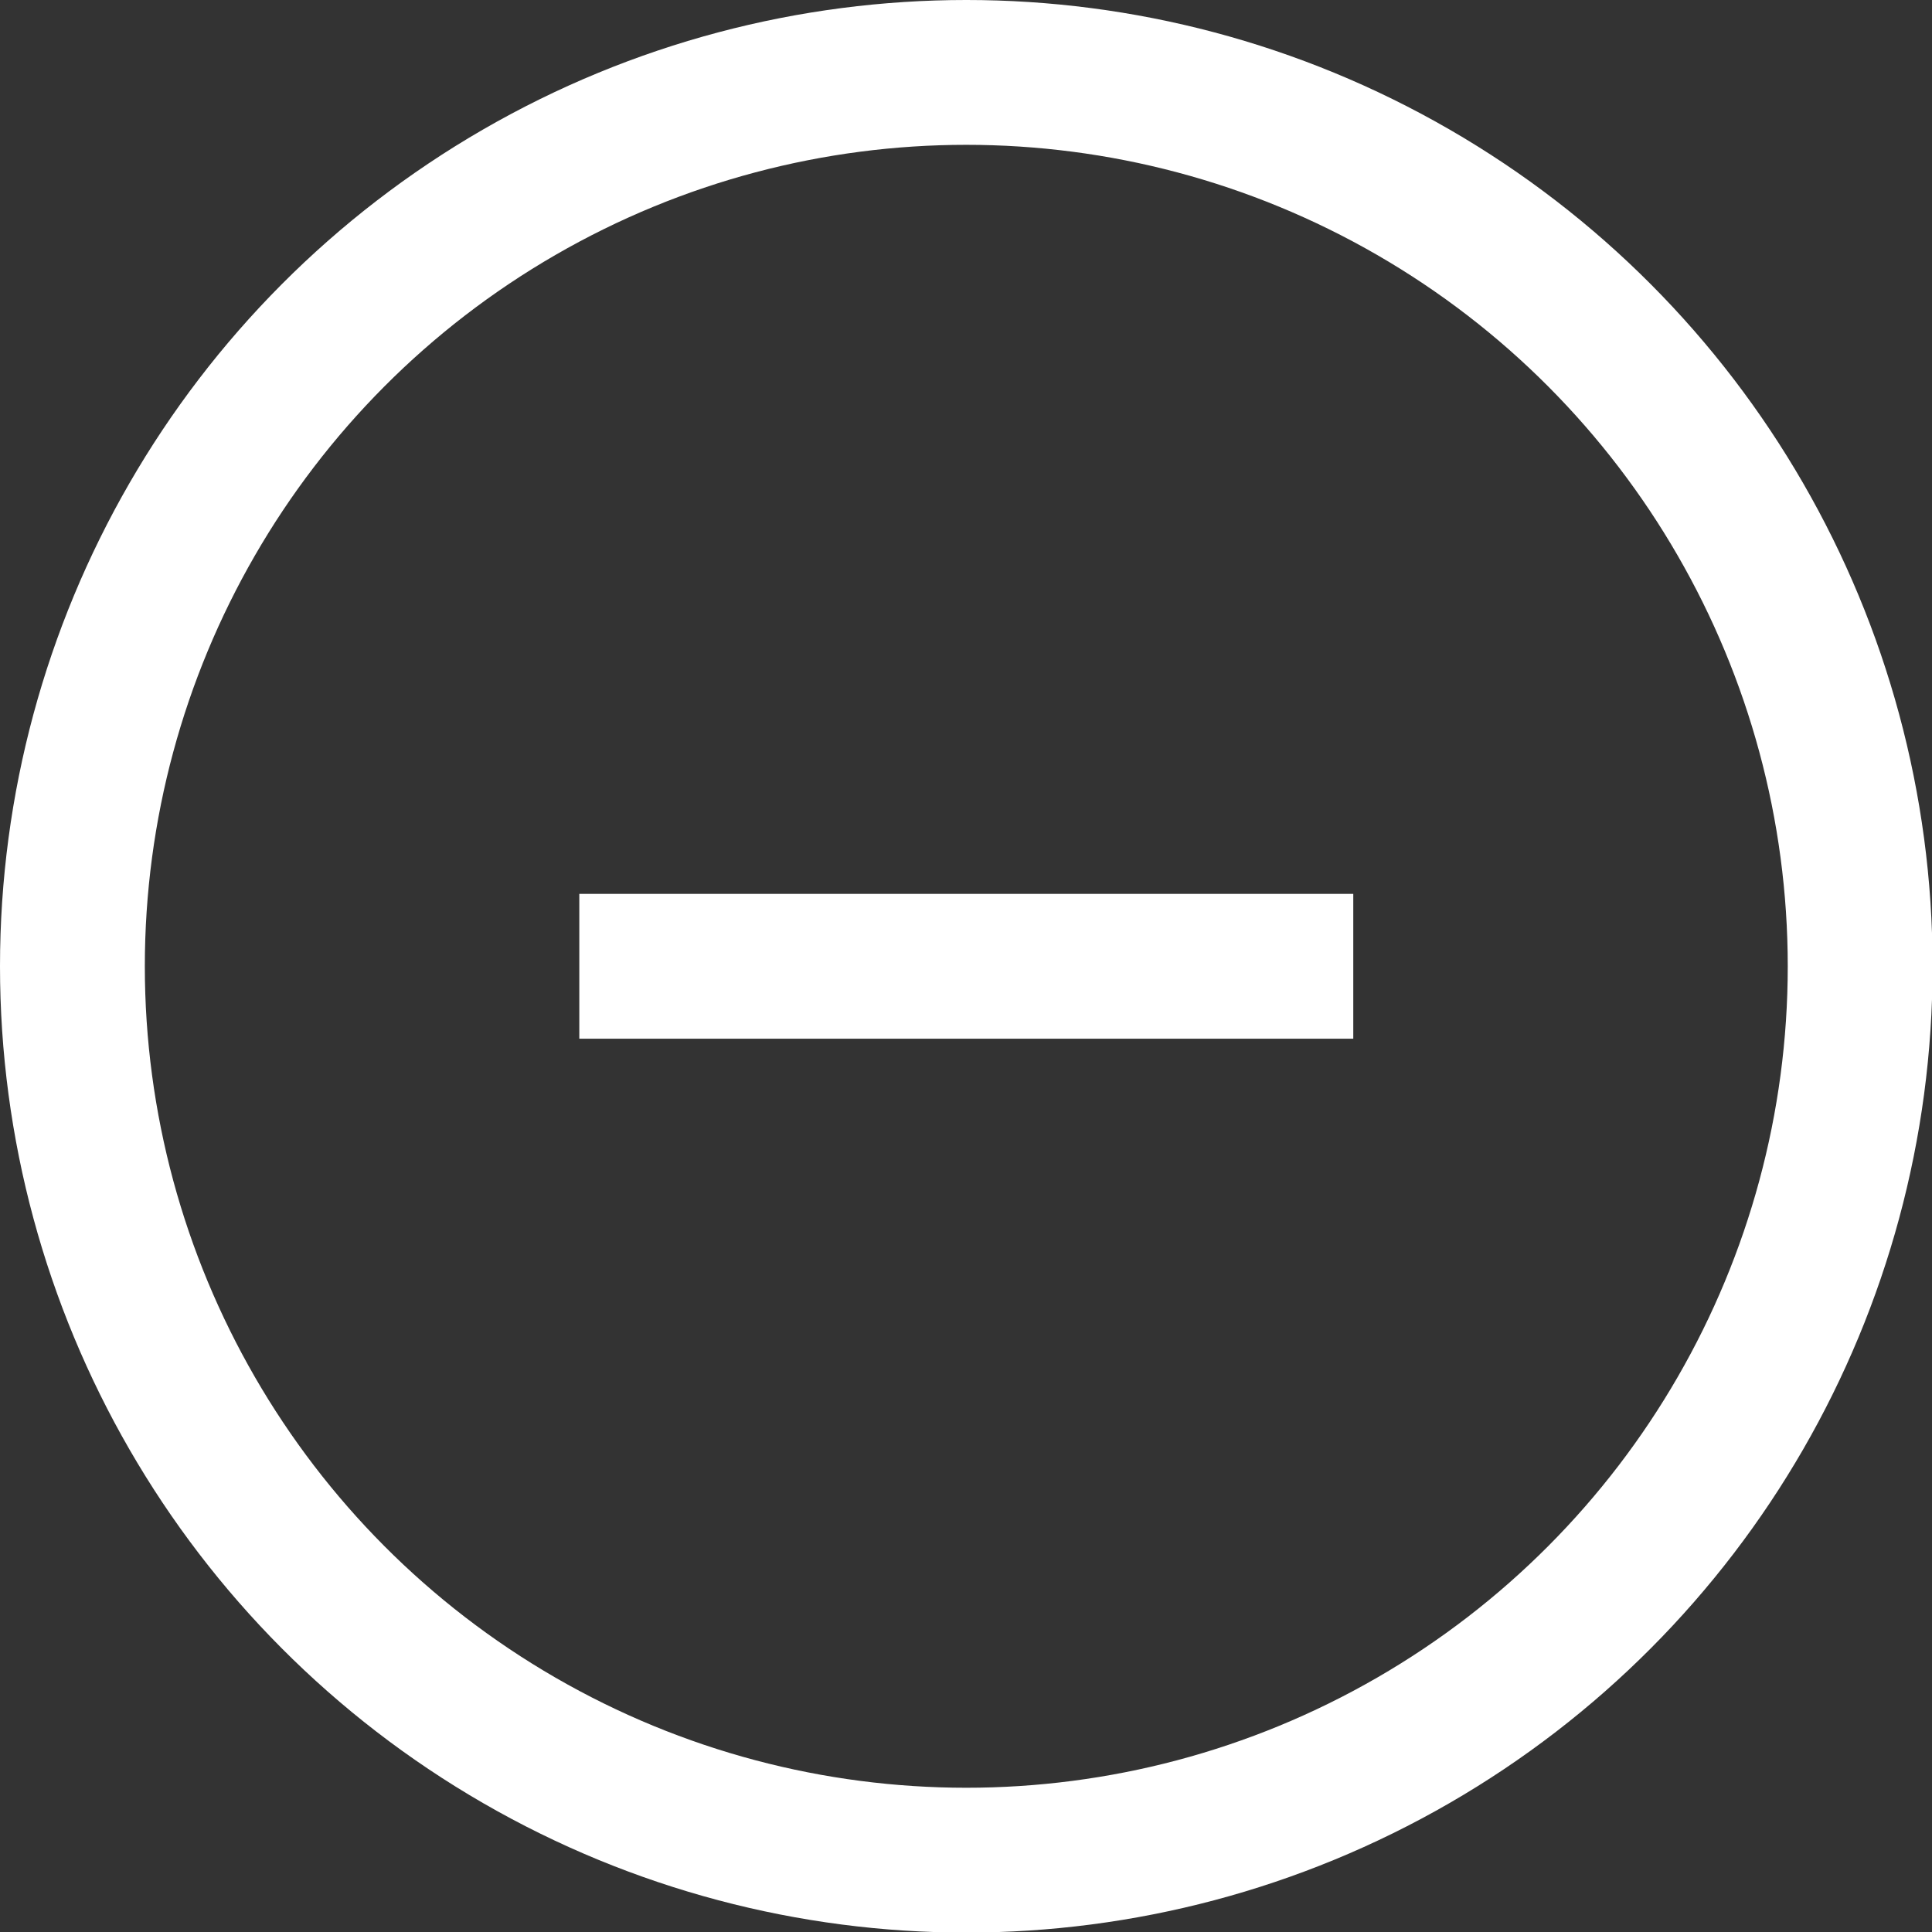<?xml version="1.0" encoding="UTF-8"?>
<svg id="_图层_2" data-name="图层 2" xmlns="http://www.w3.org/2000/svg" viewBox="0 0 33.35 33.35">
  <rect x="0" y="0" width="33.35" height="33.35" fill="#333333" stroke="none"/>
  <defs>
    <style>
      .cls-1 {
        fill: none;
        stroke: #fff;
        stroke-miterlimit: 10;
        stroke-width: 2.5px;
      }
    </style>
  </defs>
  <g id="_图层_1-2" data-name="图层 1">
    <g>
      <line class="cls-1" x1="10" y1="16.68" x2="23.36" y2="16.68"/>
      <circle class="cls-1" cx="16.68" cy="16.68" r="15.43"/>
    </g>
  </g>
</svg>